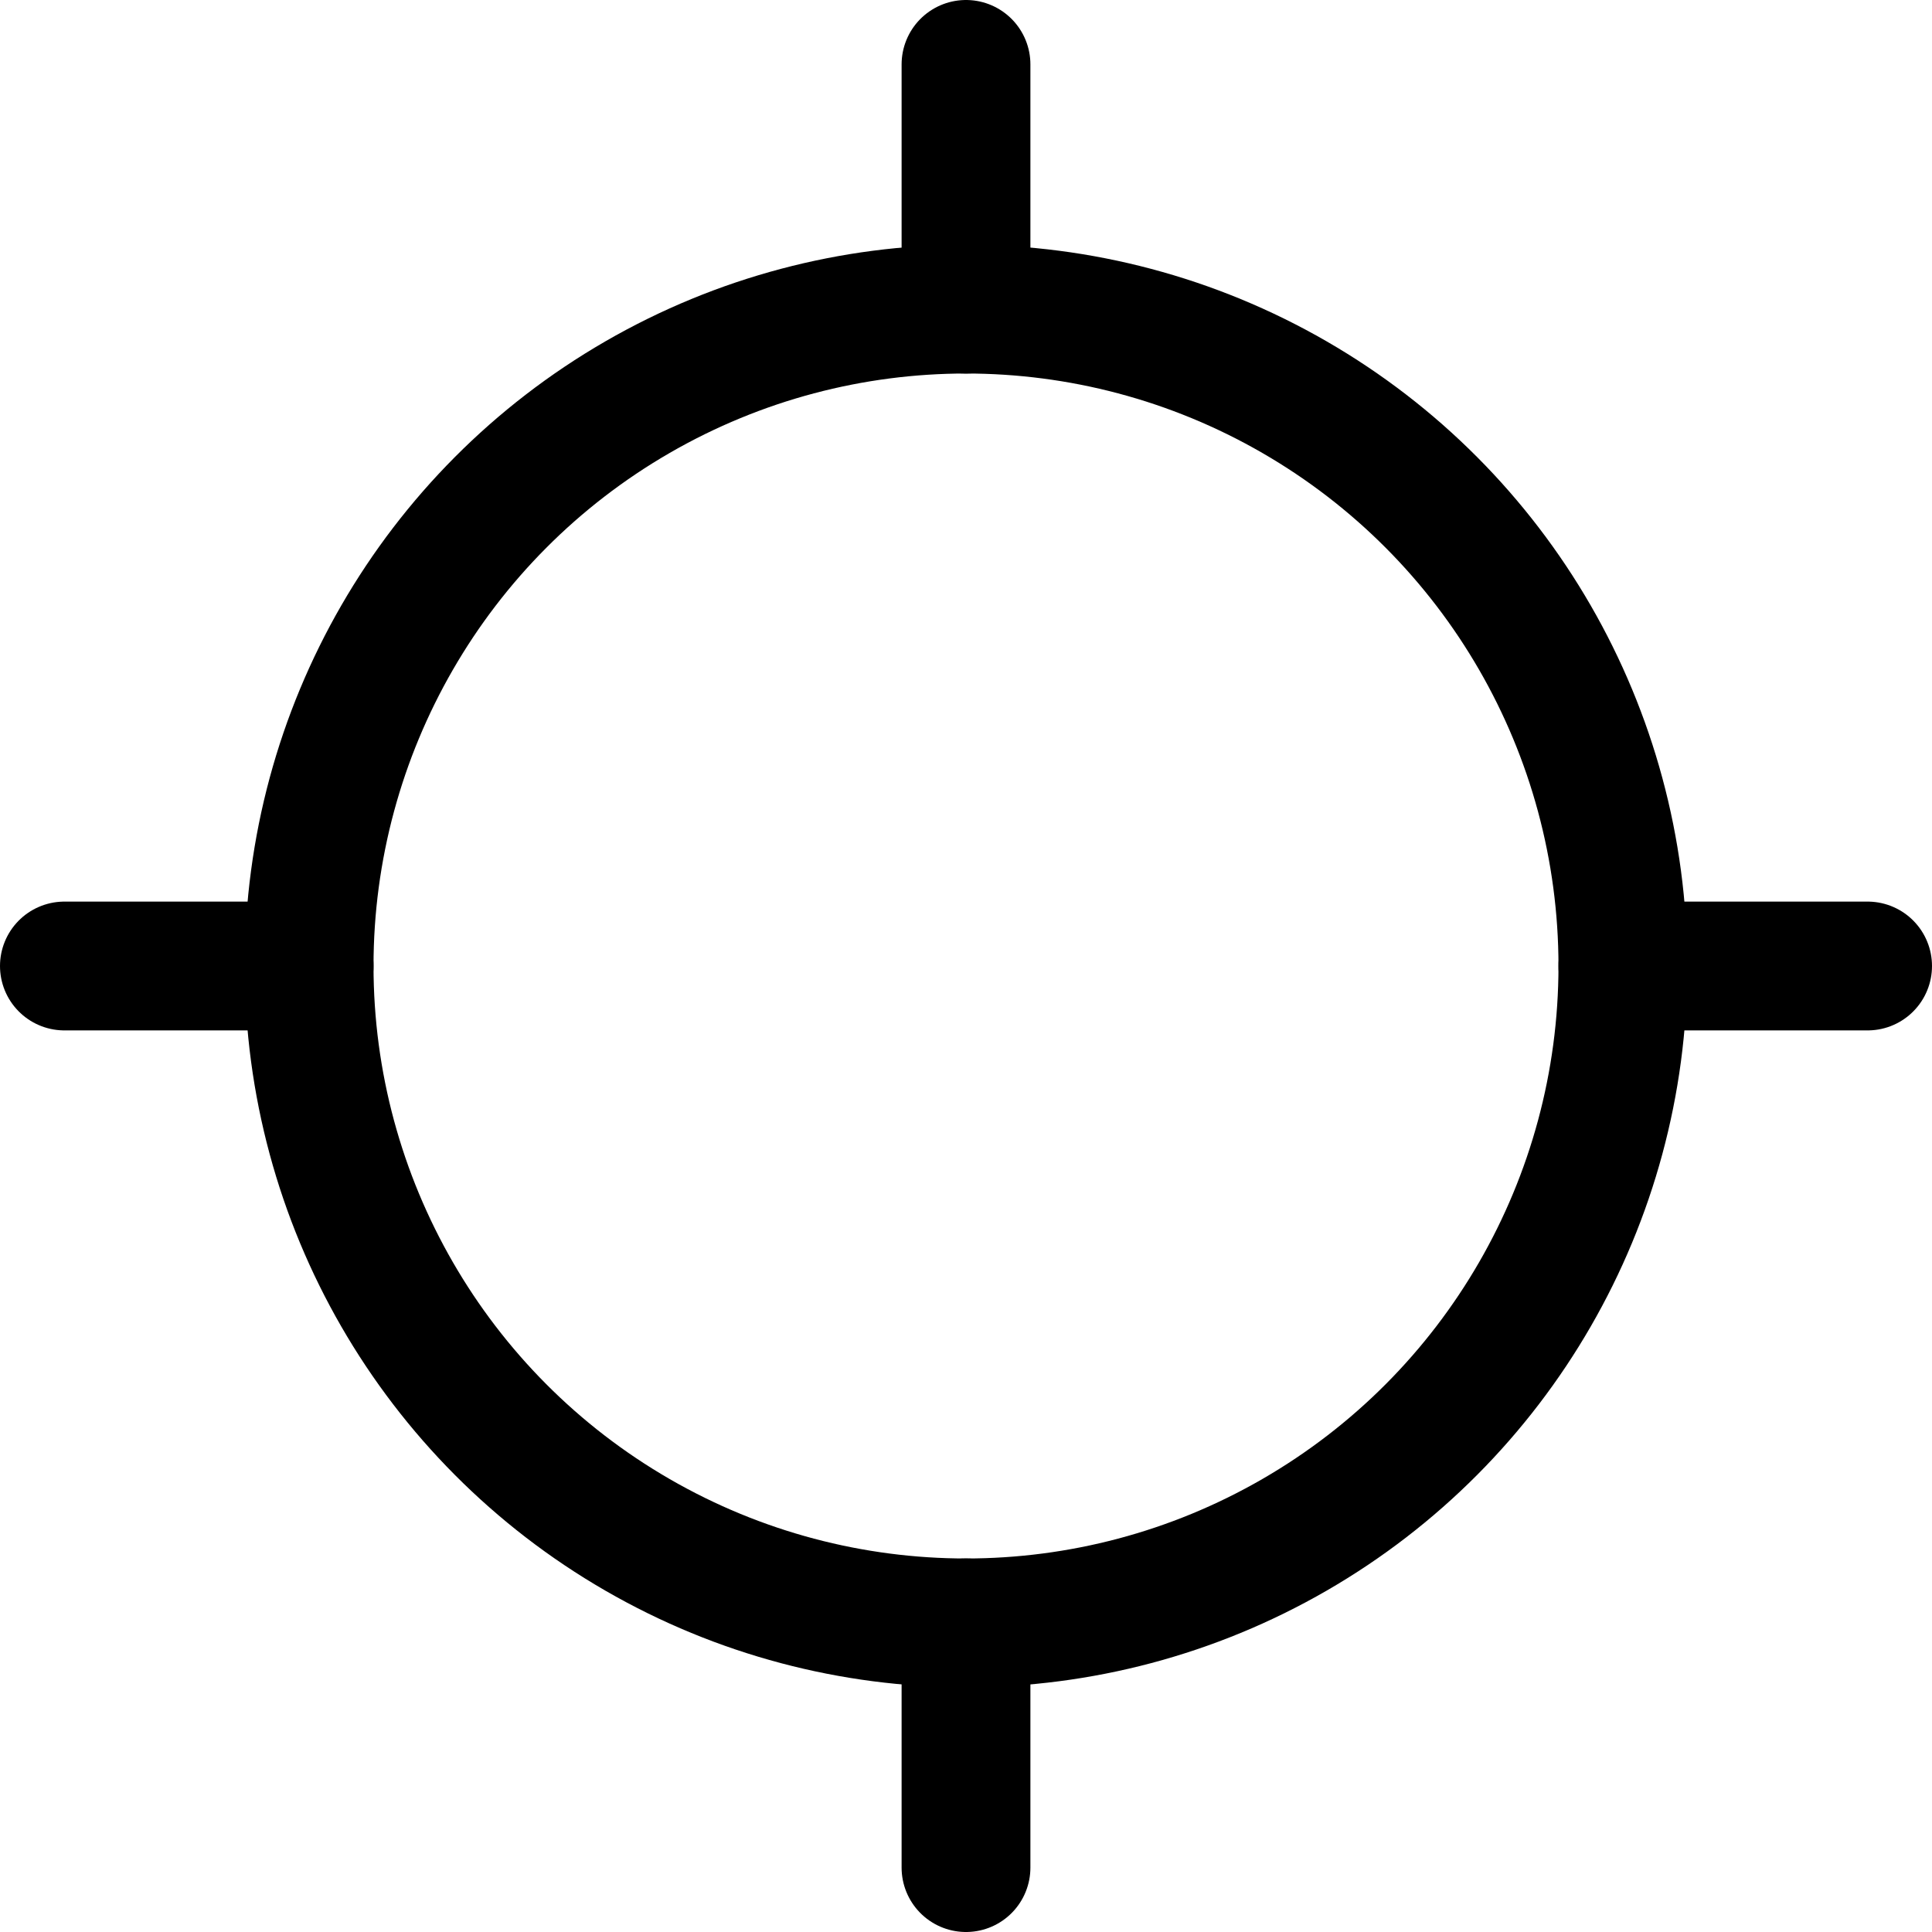 <?xml version="1.0" encoding="utf-8"?>
<!-- Generator: Adobe Illustrator 24.0.0, SVG Export Plug-In . SVG Version: 6.00 Build 0)  -->
<svg version="1.1" id="Laag_1" xmlns="http://www.w3.org/2000/svg" xmlns:xlink="http://www.w3.org/1999/xlink" x="0px" y="0px"
	 viewBox="0 0 15 15" style="enable-background:new 0 0 15 15;" xml:space="preserve">
<style type="text/css">
	.st0{fill:none;stroke:#000000;stroke-width:1;stroke-linecap:round;stroke-linejoin:round;}
</style>
<g>
	<circle class="st0" cx="7.5" cy="7.5" r="5.1"/>
	<line class="st0" x1="7.5" y1="0.5" x2="7.5" y2="2.4"/>
	<line class="st0" x1="7.5" y1="12.6" x2="7.5" y2="14.5"/>
	<line class="st0" x1="14.5" y1="7.5" x2="12.6" y2="7.5"/>
	<line class="st0" x1="2.4" y1="7.5" x2="0.5" y2="7.5"/>
</g>
</svg>

